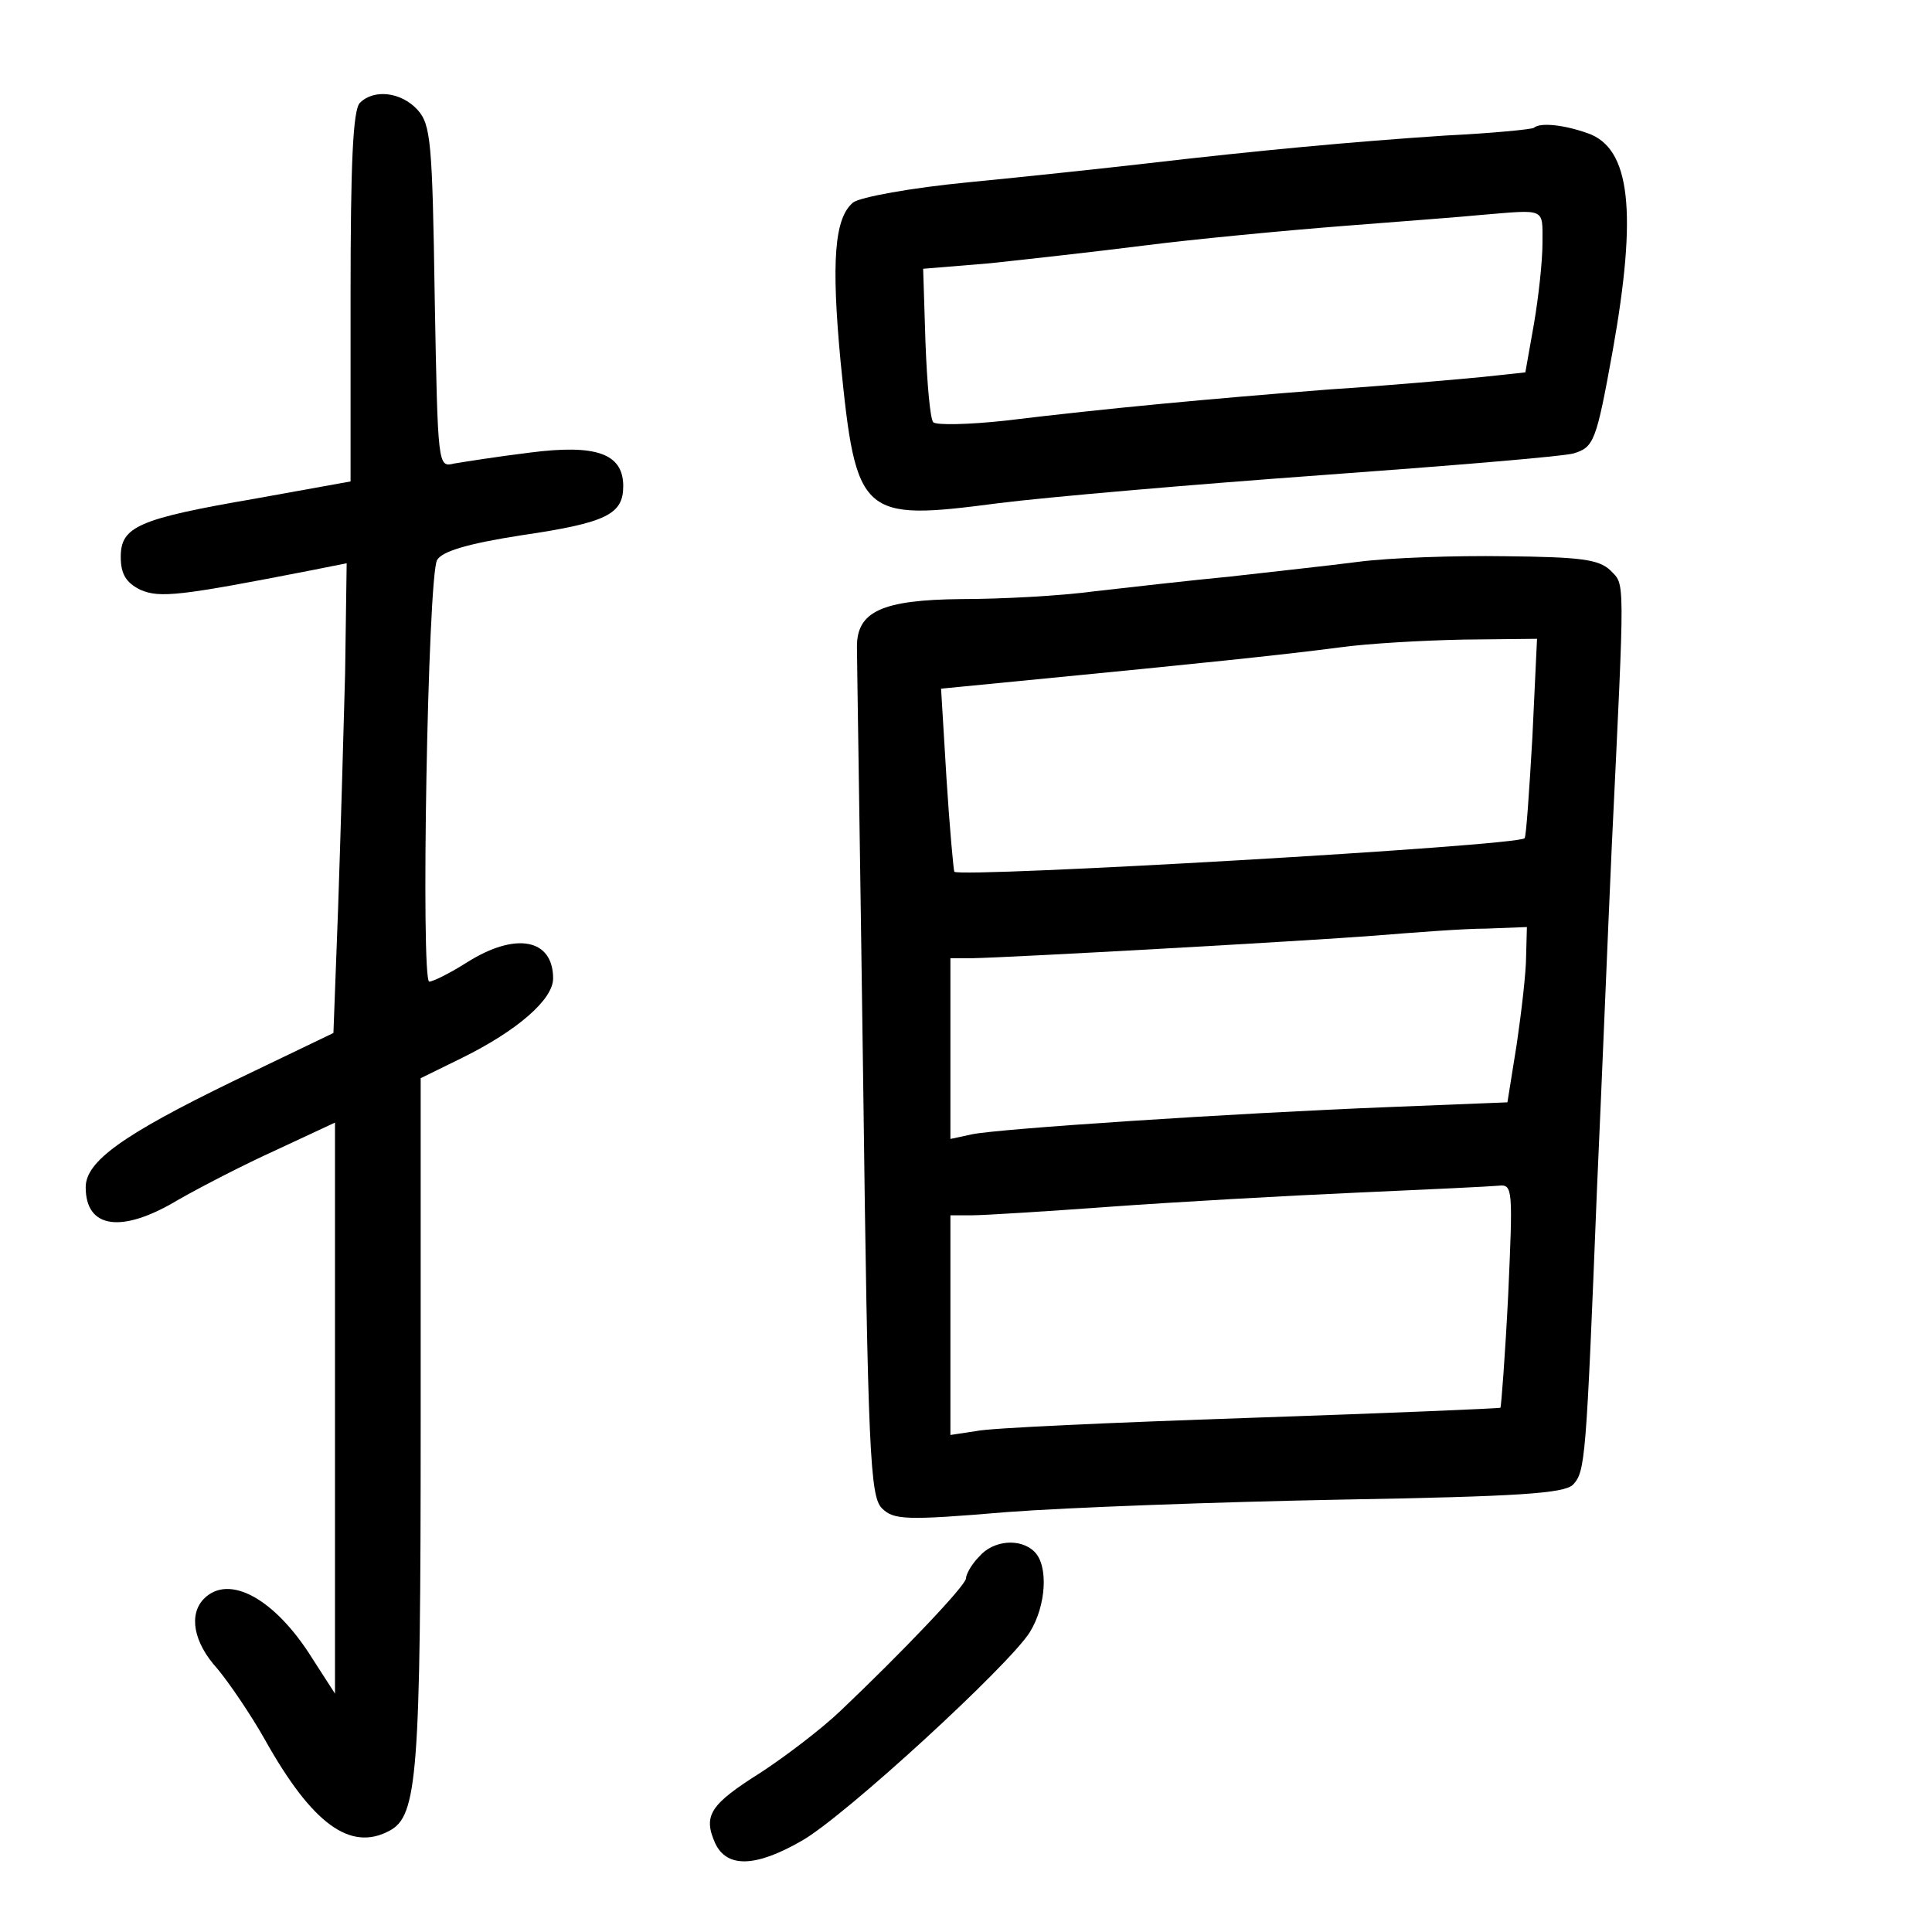<?xml version="1.0" standalone="no"?>
<!DOCTYPE svg PUBLIC "-//W3C//DTD SVG 20010904//EN"
 "http://www.w3.org/TR/2001/REC-SVG-20010904/DTD/svg10.dtd">
<svg version="1.0" xmlns="http://www.w3.org/2000/svg"
 width="248pt" height="248pt" viewBox="0 0 248 248"
 preserveAspectRatio="xMidYMid meet">
<g transform="translate(0,248) scale(0.1,-0.1)"
fill="#000000" stroke="none">
<path d="M462 2348 c-9 -9 -12 -78 -12 -249 l0 -237 -122 -22 c-151 -26 -173
-36 -173 -75 0 -22 7 -33 25 -42 25 -11 51 -8 220 25 l45 9 -2 -141 c-2 -78
-6 -213 -9 -302 l-6 -160 -129 -62 c-142 -69 -189 -103 -189 -136 0 -53 46
-60 119 -16 28 16 84 45 126 64 l75 35 0 -367 0 -366 -29 45 c-48 77 -107 109
-139 77 -20 -20 -14 -56 17 -90 15 -18 43 -59 61 -91 61 -109 110 -144 160
-117 36 19 40 72 40 525 l0 441 53 26 c71 35 117 75 117 102 0 51 -48 60 -110
21 -22 -14 -44 -25 -49 -25 -11 0 -2 518 10 541 6 11 38 21 109 32 109 16 130
27 130 63 0 42 -35 54 -120 43 -41 -5 -85 -12 -97 -14 -21 -5 -21 -5 -25 214
-3 199 -5 221 -22 240 -21 23 -56 27 -74 9z"/>
<path d="M1969 2316 c-2 -2 -53 -7 -114 -10 -120 -8 -239 -19 -385 -36 -52 -6
-155 -17 -227 -24 -73 -7 -139 -19 -148 -26 -24 -20 -28 -76 -16 -204 20 -200
26 -205 202 -182 63 8 249 24 414 36 165 12 311 24 325 28 26 8 29 15 50 131
32 179 23 261 -32 280 -31 11 -61 14 -69 7z m11 -148 c0 -23 -5 -69 -11 -104
l-11 -62 -56 -6 c-32 -3 -120 -11 -197 -16 -153 -12 -283 -24 -415 -40 -46 -5
-88 -6 -92 -2 -4 4 -8 50 -10 102 l-3 95 85 7 c47 5 137 15 200 23 63 8 178
19 255 25 77 6 156 12 175 14 85 7 80 10 80 -36z"/>
<path d="M1745 1759 c-38 -5 -113 -13 -165 -19 -52 -5 -131 -14 -175 -19 -44
-6 -121 -10 -171 -10 -102 -1 -134 -16 -134 -61 0 -14 4 -264 8 -557 6 -478 9
-534 24 -549 15 -15 30 -16 160 -5 79 6 271 13 428 16 230 4 287 8 299 19 16
17 17 30 31 381 6 132 14 330 19 440 17 353 17 333 -2 353 -15 14 -38 17 -135
18 -64 1 -148 -2 -187 -7z m222 -226 c-4 -69 -8 -128 -10 -129 -10 -10 -723
-51 -732 -43 -1 2 -6 56 -10 119 l-7 116 133 13 c185 18 303 30 379 40 36 5
107 9 159 10 l94 1 -6 -127z m-8 -280 c0 -21 -6 -72 -12 -113 l-12 -75 -150
-6 c-204 -8 -504 -28 -537 -35 l-28 -6 0 116 0 116 28 0 c52 1 427 22 517 29
50 4 114 9 143 9 l52 2 -1 -37z m-23 -435 c-4 -79 -9 -144 -10 -145 -1 -1
-145 -7 -321 -13 -176 -6 -335 -13 -352 -17 l-33 -5 0 141 0 141 28 0 c15 0
95 5 177 11 83 6 224 14 315 18 91 4 174 8 184 9 18 2 18 -5 12 -140z"/>
<path d="M1257 482 c-10 -10 -17 -23 -17 -28 0 -9 -82 -95 -161 -170 -24 -23
-70 -58 -102 -79 -65 -41 -75 -55 -59 -91 15 -32 52 -31 111 3 55 31 267 226
293 268 21 34 24 85 6 103 -18 18 -53 15 -71 -6z"/>
</g>
</svg>
